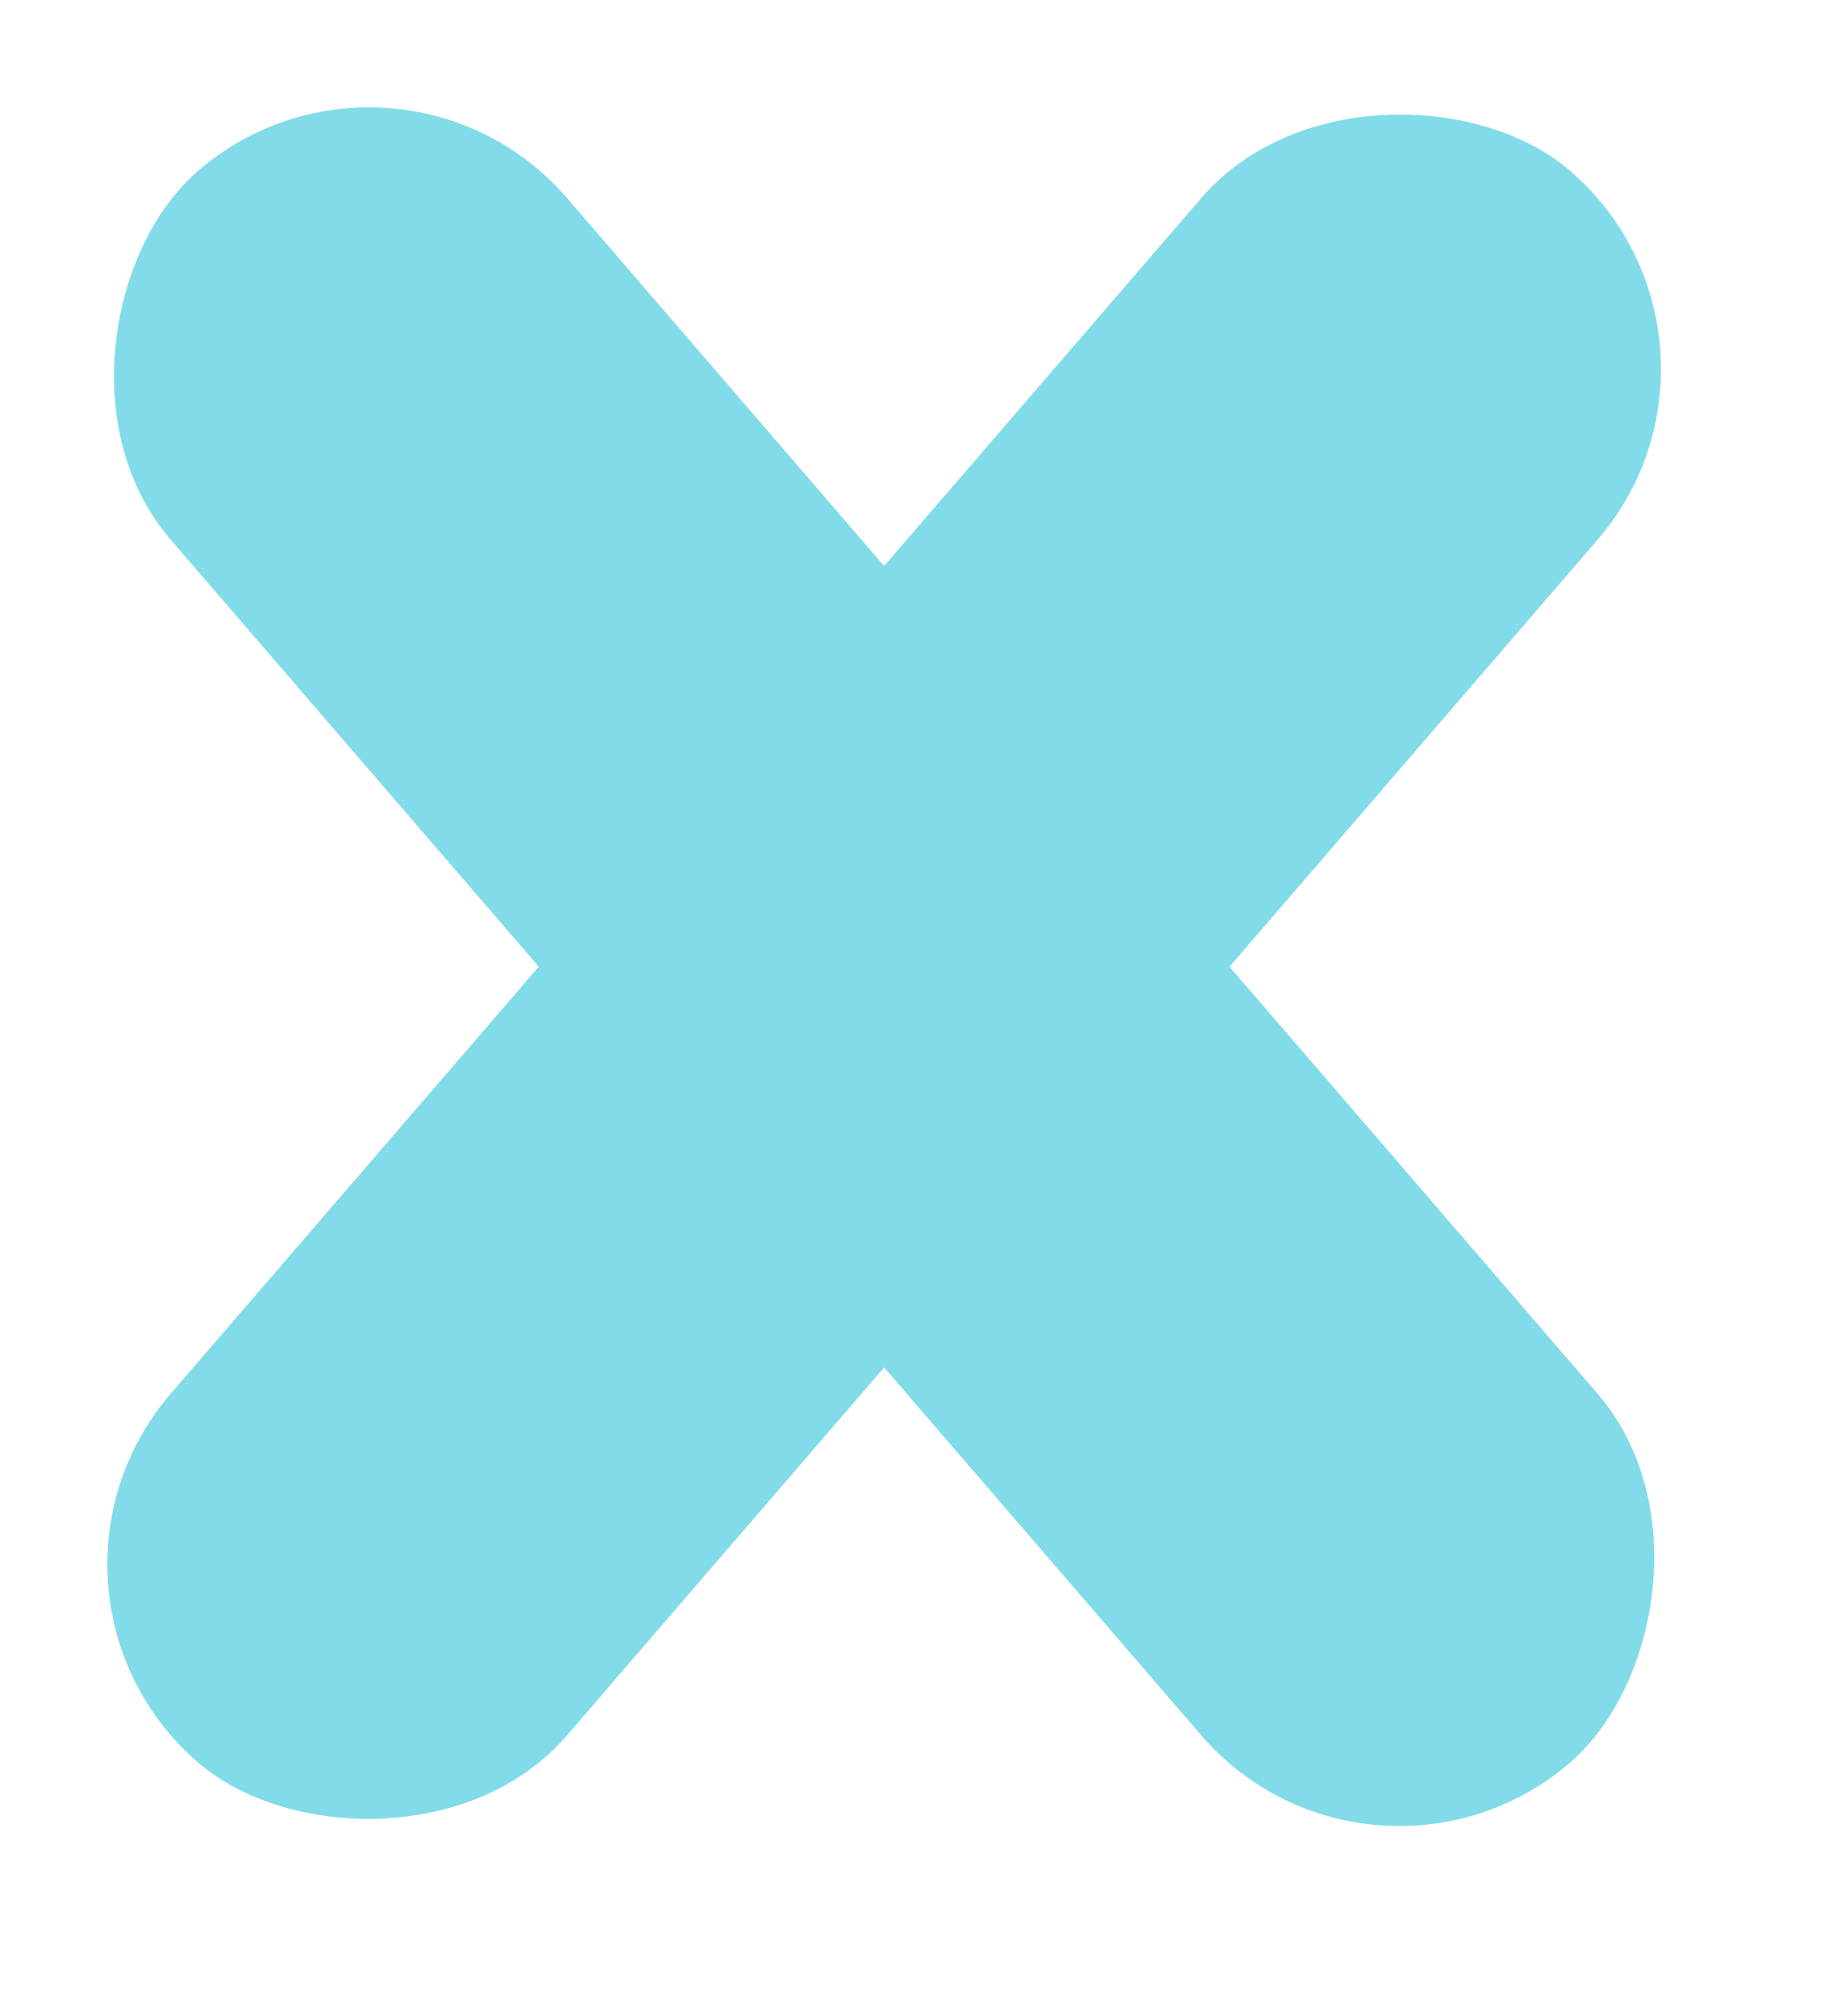 <svg width="19" height="21" viewBox="0 0 19 21" fill="none" xmlns="http://www.w3.org/2000/svg">
<rect y="16.58" width="21.889" height="5.45" rx="2.725" transform="rotate(-49.239 0 16.58)" fill="#82DBE8"/>
<rect x="4.128" width="21.889" height="5.45" rx="2.725" transform="rotate(49.24 4.128 0)" fill="#82DBE8"/>
</svg>
